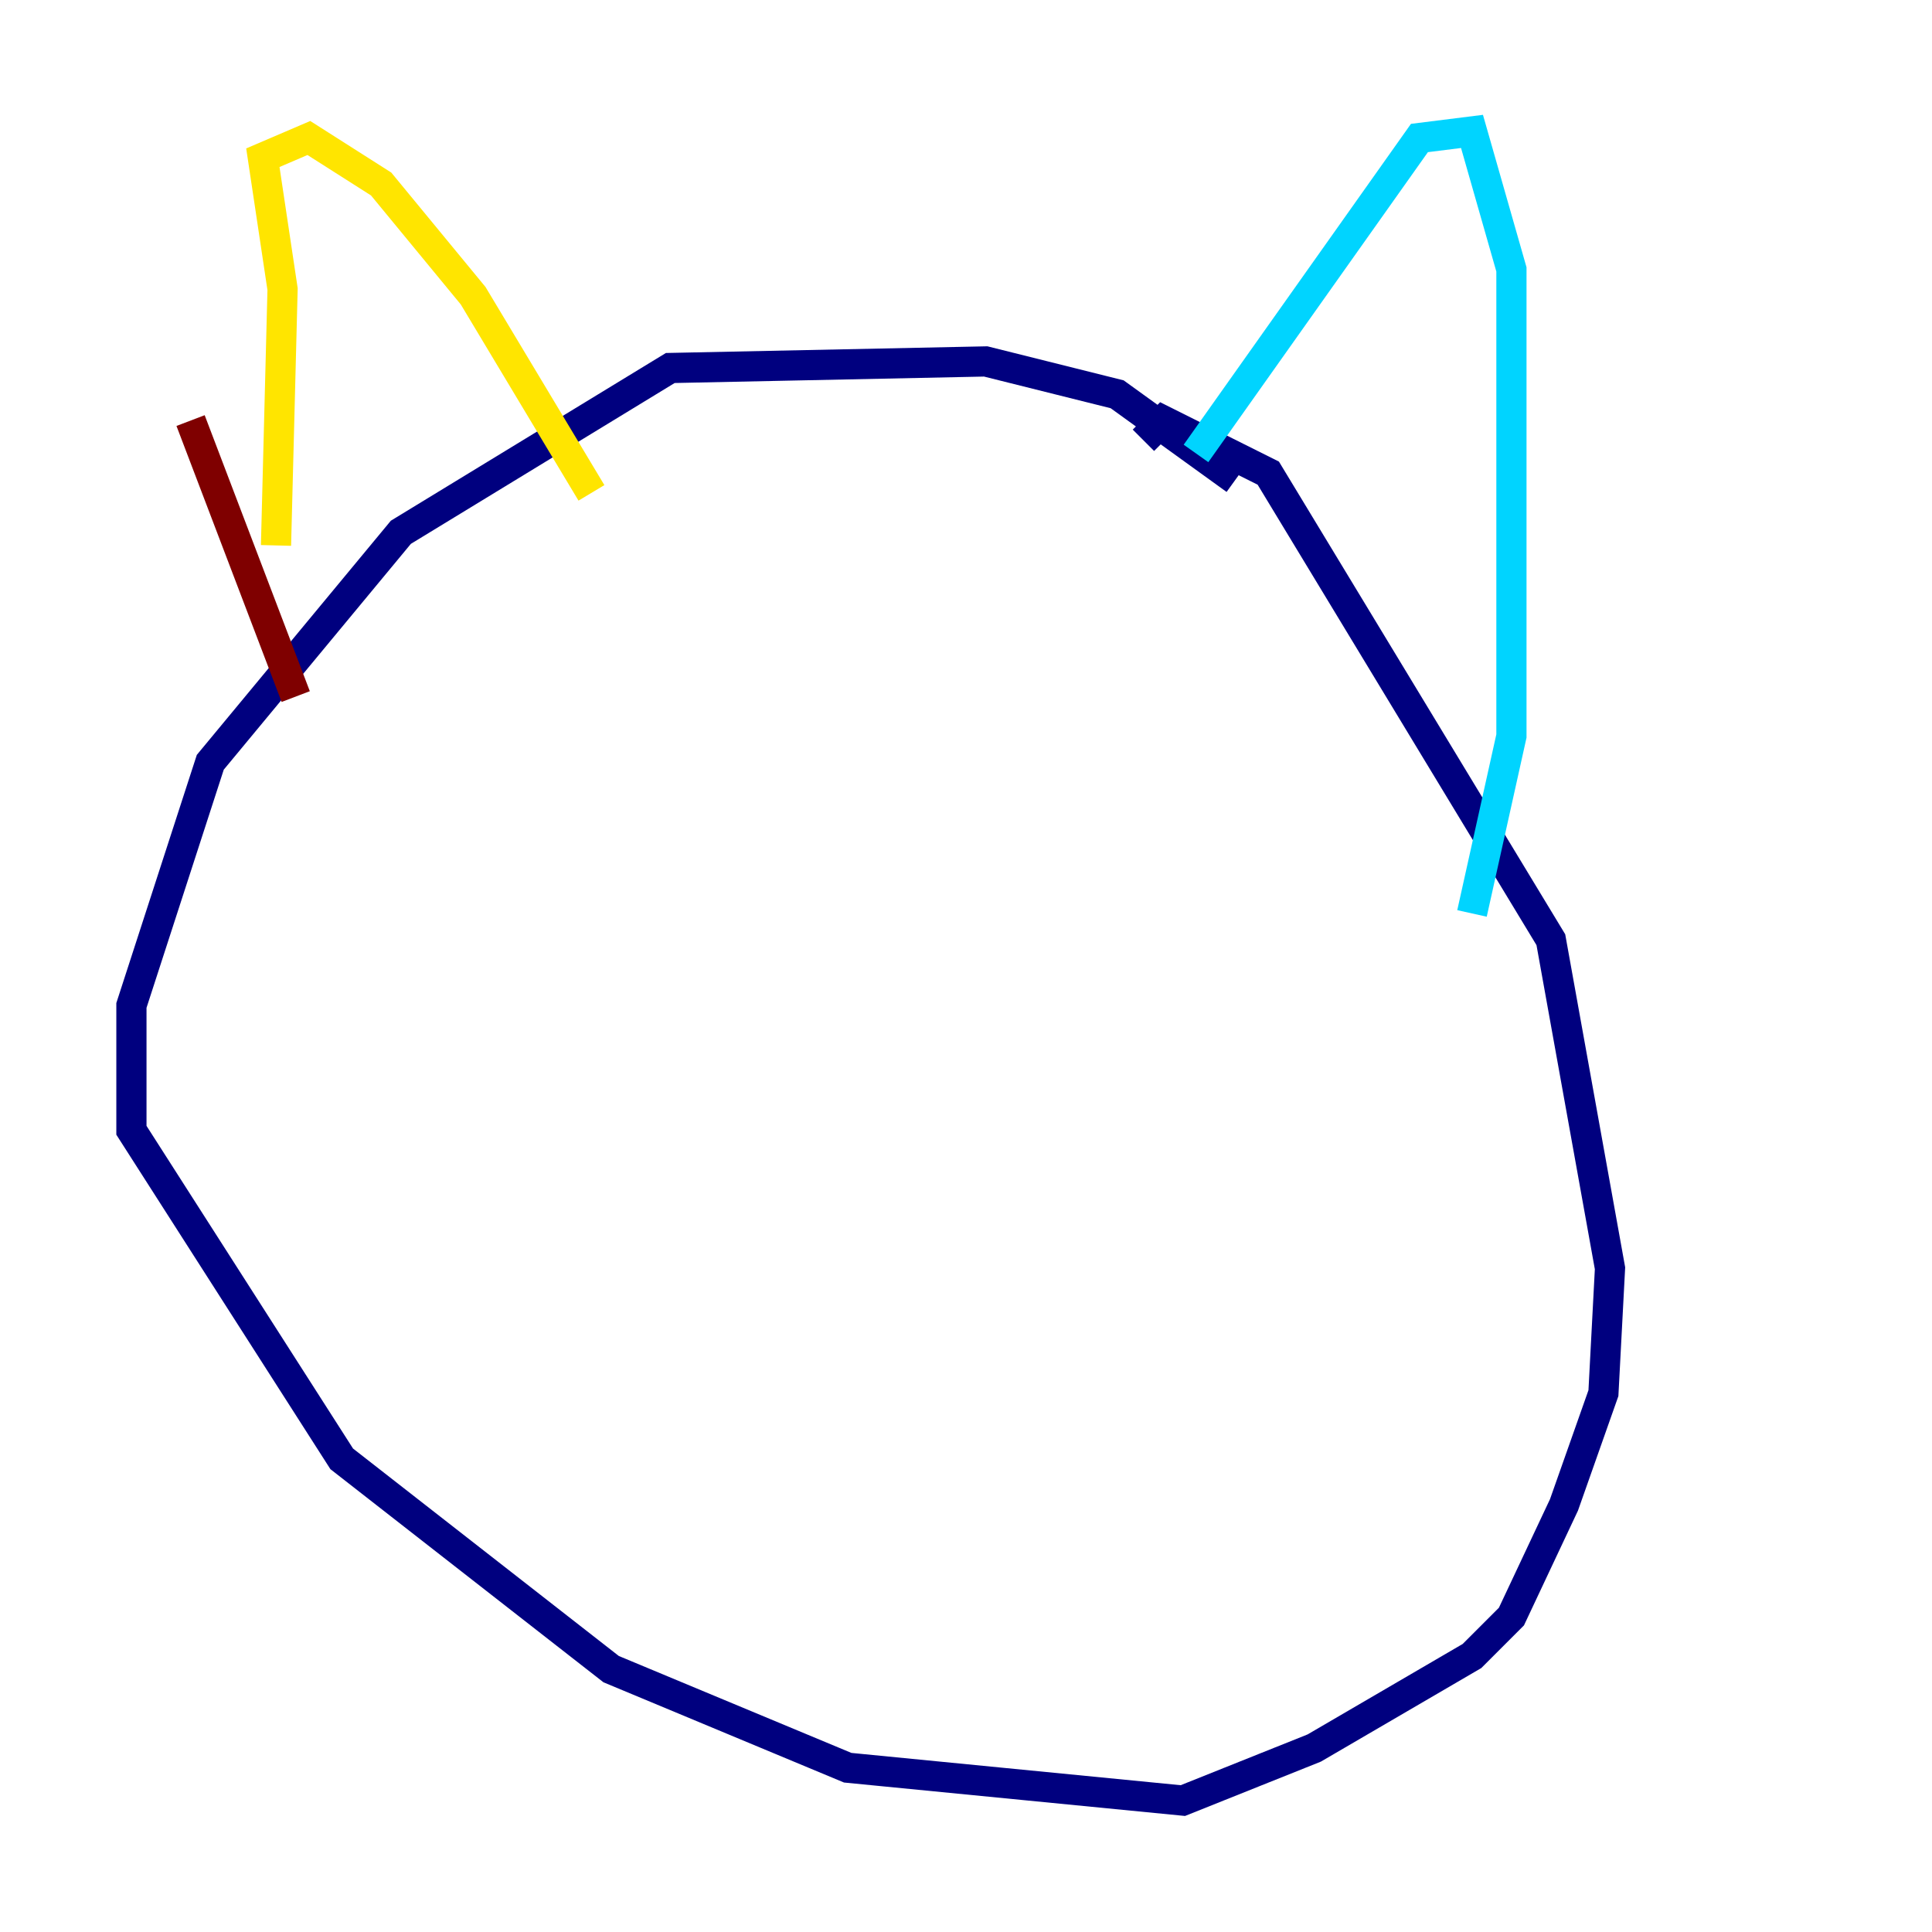 <?xml version="1.0" encoding="utf-8" ?>
<svg baseProfile="tiny" height="128" version="1.2" viewBox="0,0,128,128" width="128" xmlns="http://www.w3.org/2000/svg" xmlns:ev="http://www.w3.org/2001/xml-events" xmlns:xlink="http://www.w3.org/1999/xlink"><defs /><polyline fill="none" points="81.85,31.782 74.014,26.122 65.306,23.946 44.408,24.381 26.558,35.265 13.932,50.503 8.707,66.612 8.707,74.884 22.64,96.653 40.49,110.585 56.163,117.116 78.367,119.293 87.075,115.809 97.524,109.714 100.136,107.102 103.619,99.701 106.231,92.299 106.667,84.027 102.748,62.258 84.027,31.347 77.061,27.864 75.755,29.17" stroke="#00007f" stroke-width="2" /><polyline fill="none" points="97.524,60.517 100.136,48.762 100.136,17.85 97.524,8.707 94.041,9.143 79.238,30.041" stroke="#00d4ff" stroke-width="2" /><polyline fill="none" points="39.184,32.653 31.347,19.592 25.252,12.191 20.463,9.143 17.415,10.449 18.721,19.157 18.286,36.136" stroke="#ffe500" stroke-width="2" /><polyline fill="none" points="12.626,27.864 19.592,46.15" stroke="#7f0000" stroke-width="2" /></svg>
